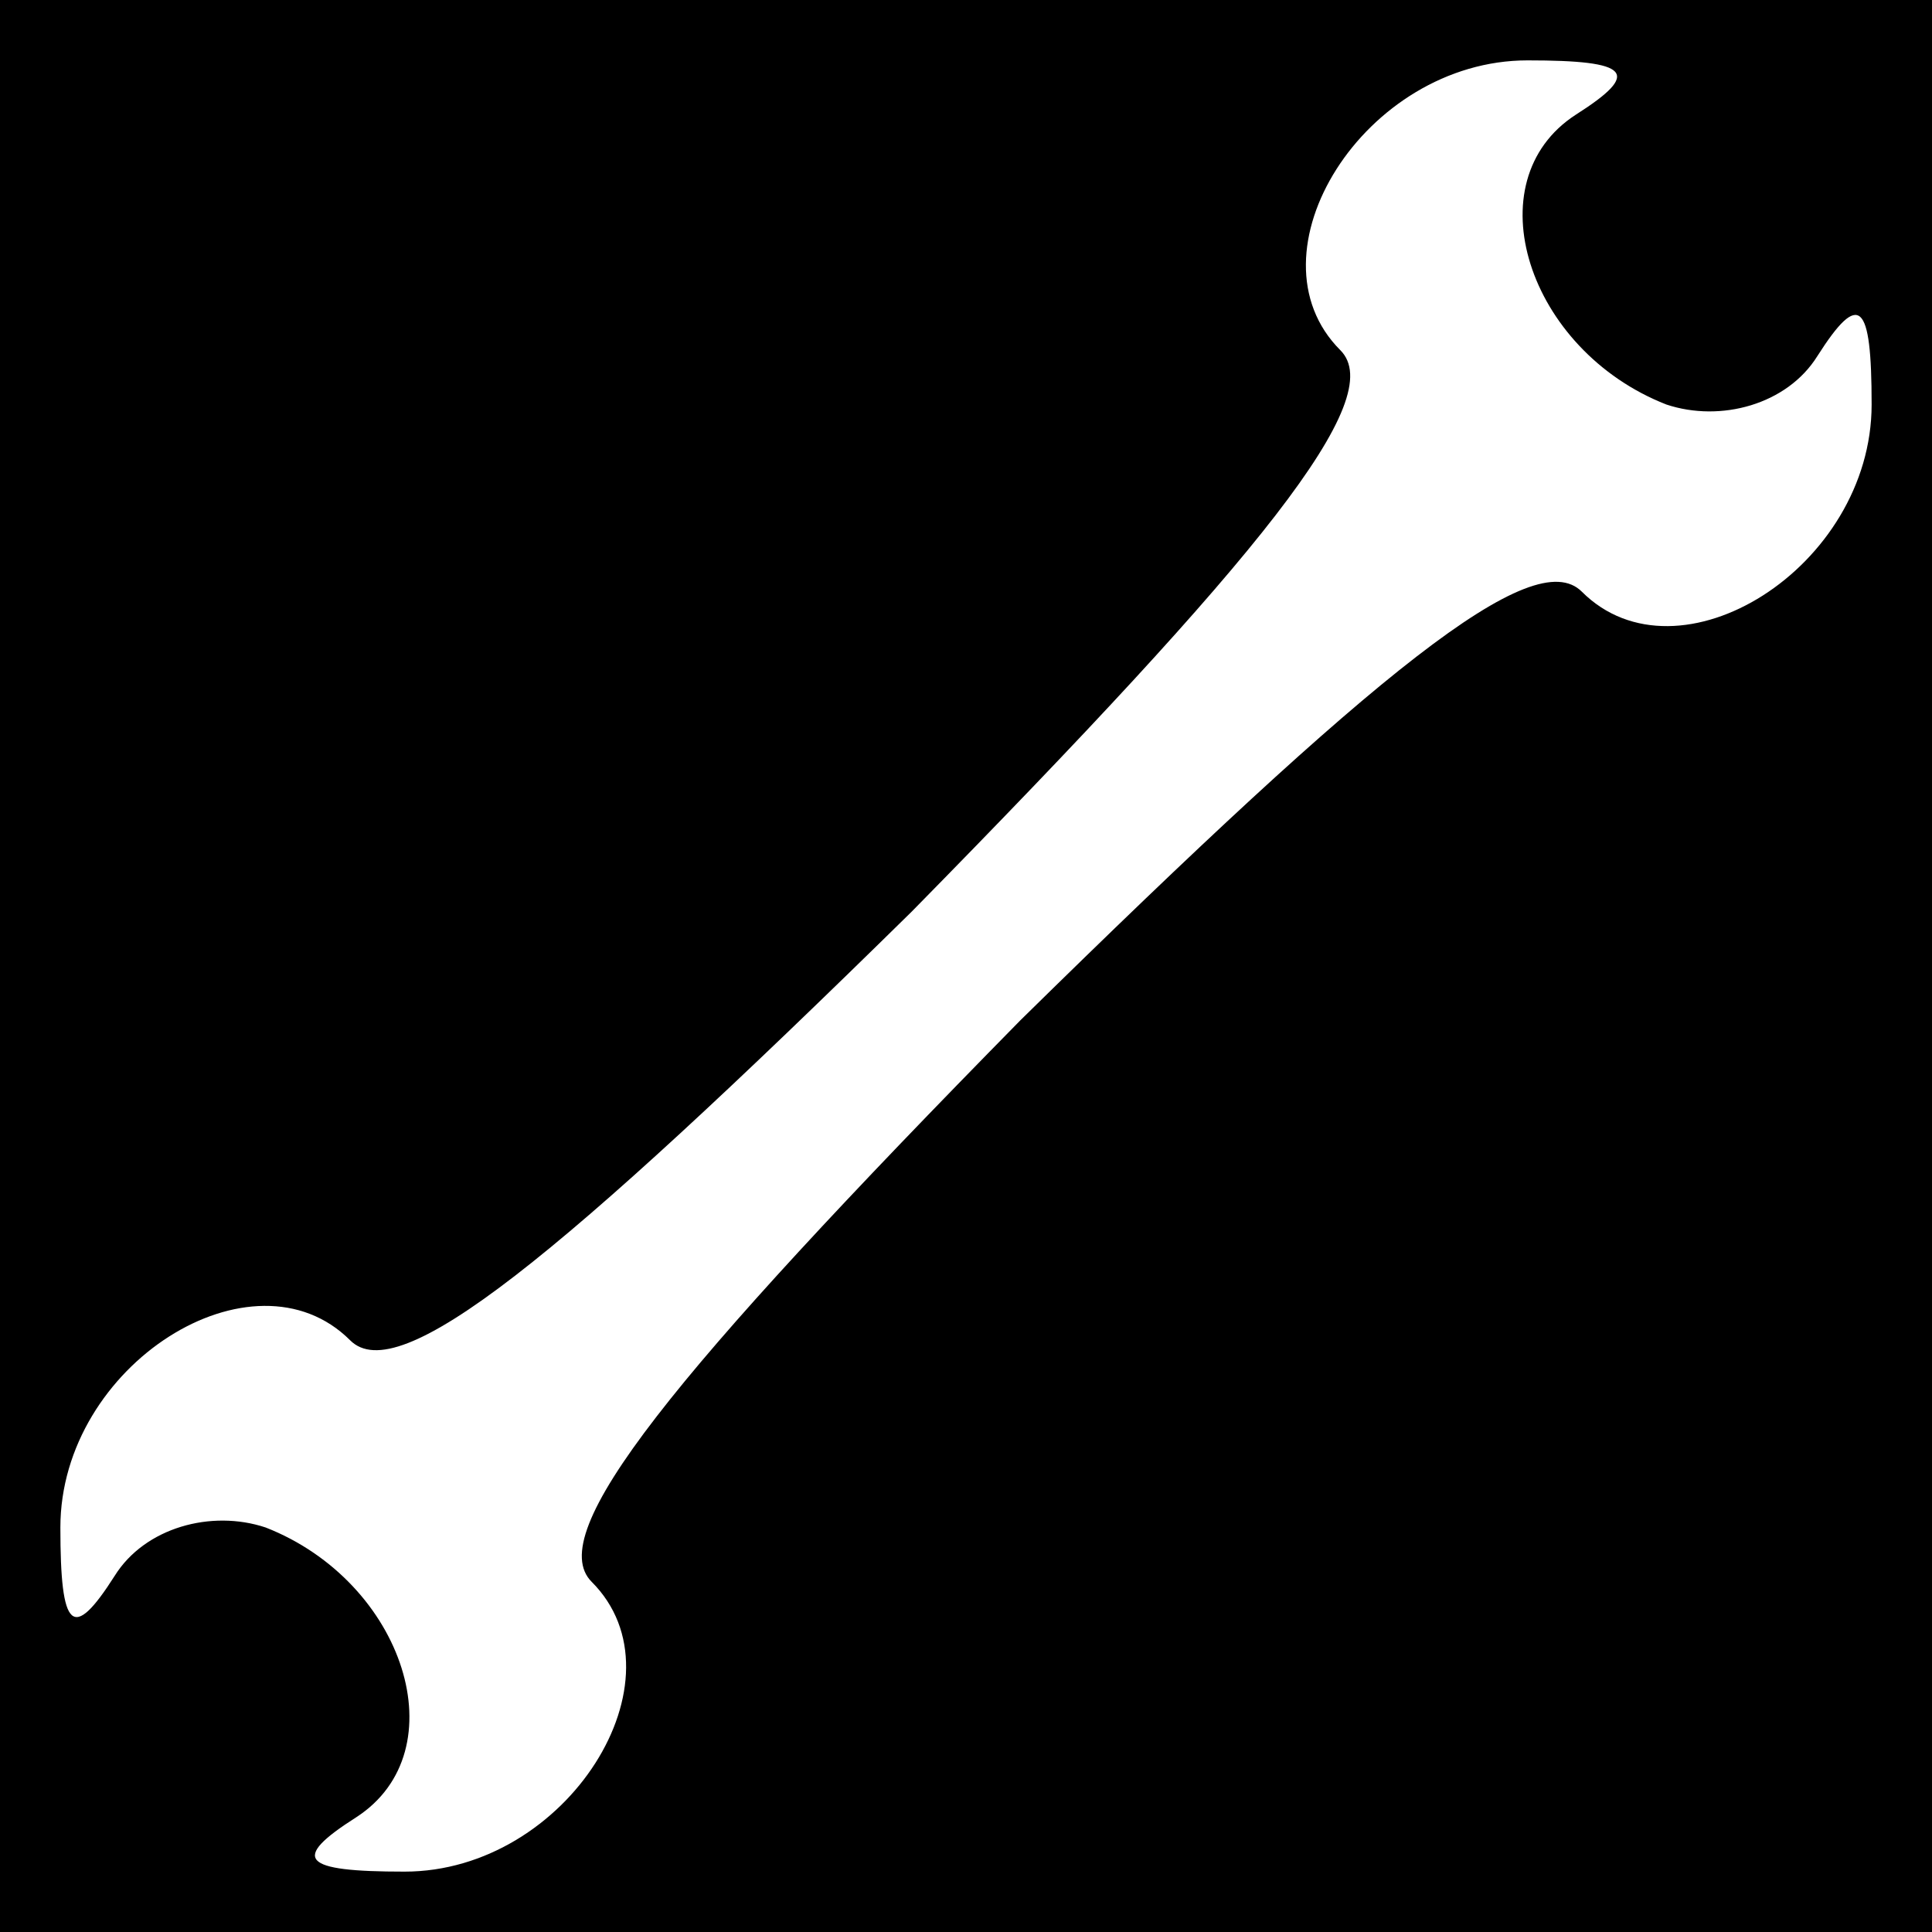 <?xml version="1.0" standalone="no"?>
<!DOCTYPE svg PUBLIC "-//W3C//DTD SVG 20010904//EN"
 "http://www.w3.org/TR/2001/REC-SVG-20010904/DTD/svg10.dtd">
<svg version="1.0" xmlns="http://www.w3.org/2000/svg"
 width="32pt" height="32pt" viewBox="0 0 32 32"
 preserveAspectRatio="xMidYMid meet">
<rect x="0" y="0" width="32" height="32" fill="#808080" stroke="none"/>
<g transform="translate(0,32) scale(0.1,-0.1)"
fill="#000000" stroke="none">
<path fill="#000000" stroke="none" d="M0 160 l0 -160 160 0 160 0 0 160 0
160 -160 0 -160 0 0 -160z"/>
<path fill="#ffffff" stroke="none" d="M261 301 c-17 -11 -8 -39 15 -48 9 -3
20 0 25 8 7 11 9 9 9 -8 0 -27 -32 -47 -48 -31 -8 8 -34 -13 -93 -71 -58 -59
-79 -85 -71 -93 16 -16 -4 -48 -31 -48 -17 0 -19 2 -8 9 17 11 8 39 -15 48 -9
3 -20 0 -25 -8 -7 -11 -9 -9 -9 8 0 27 32 47 48 31 8 -8 34 13 93 71 58 59 79
85 71 93 -16 16 4 48 31 48 17 0 19 -2 8 -9z"/>
</g>
</svg>
